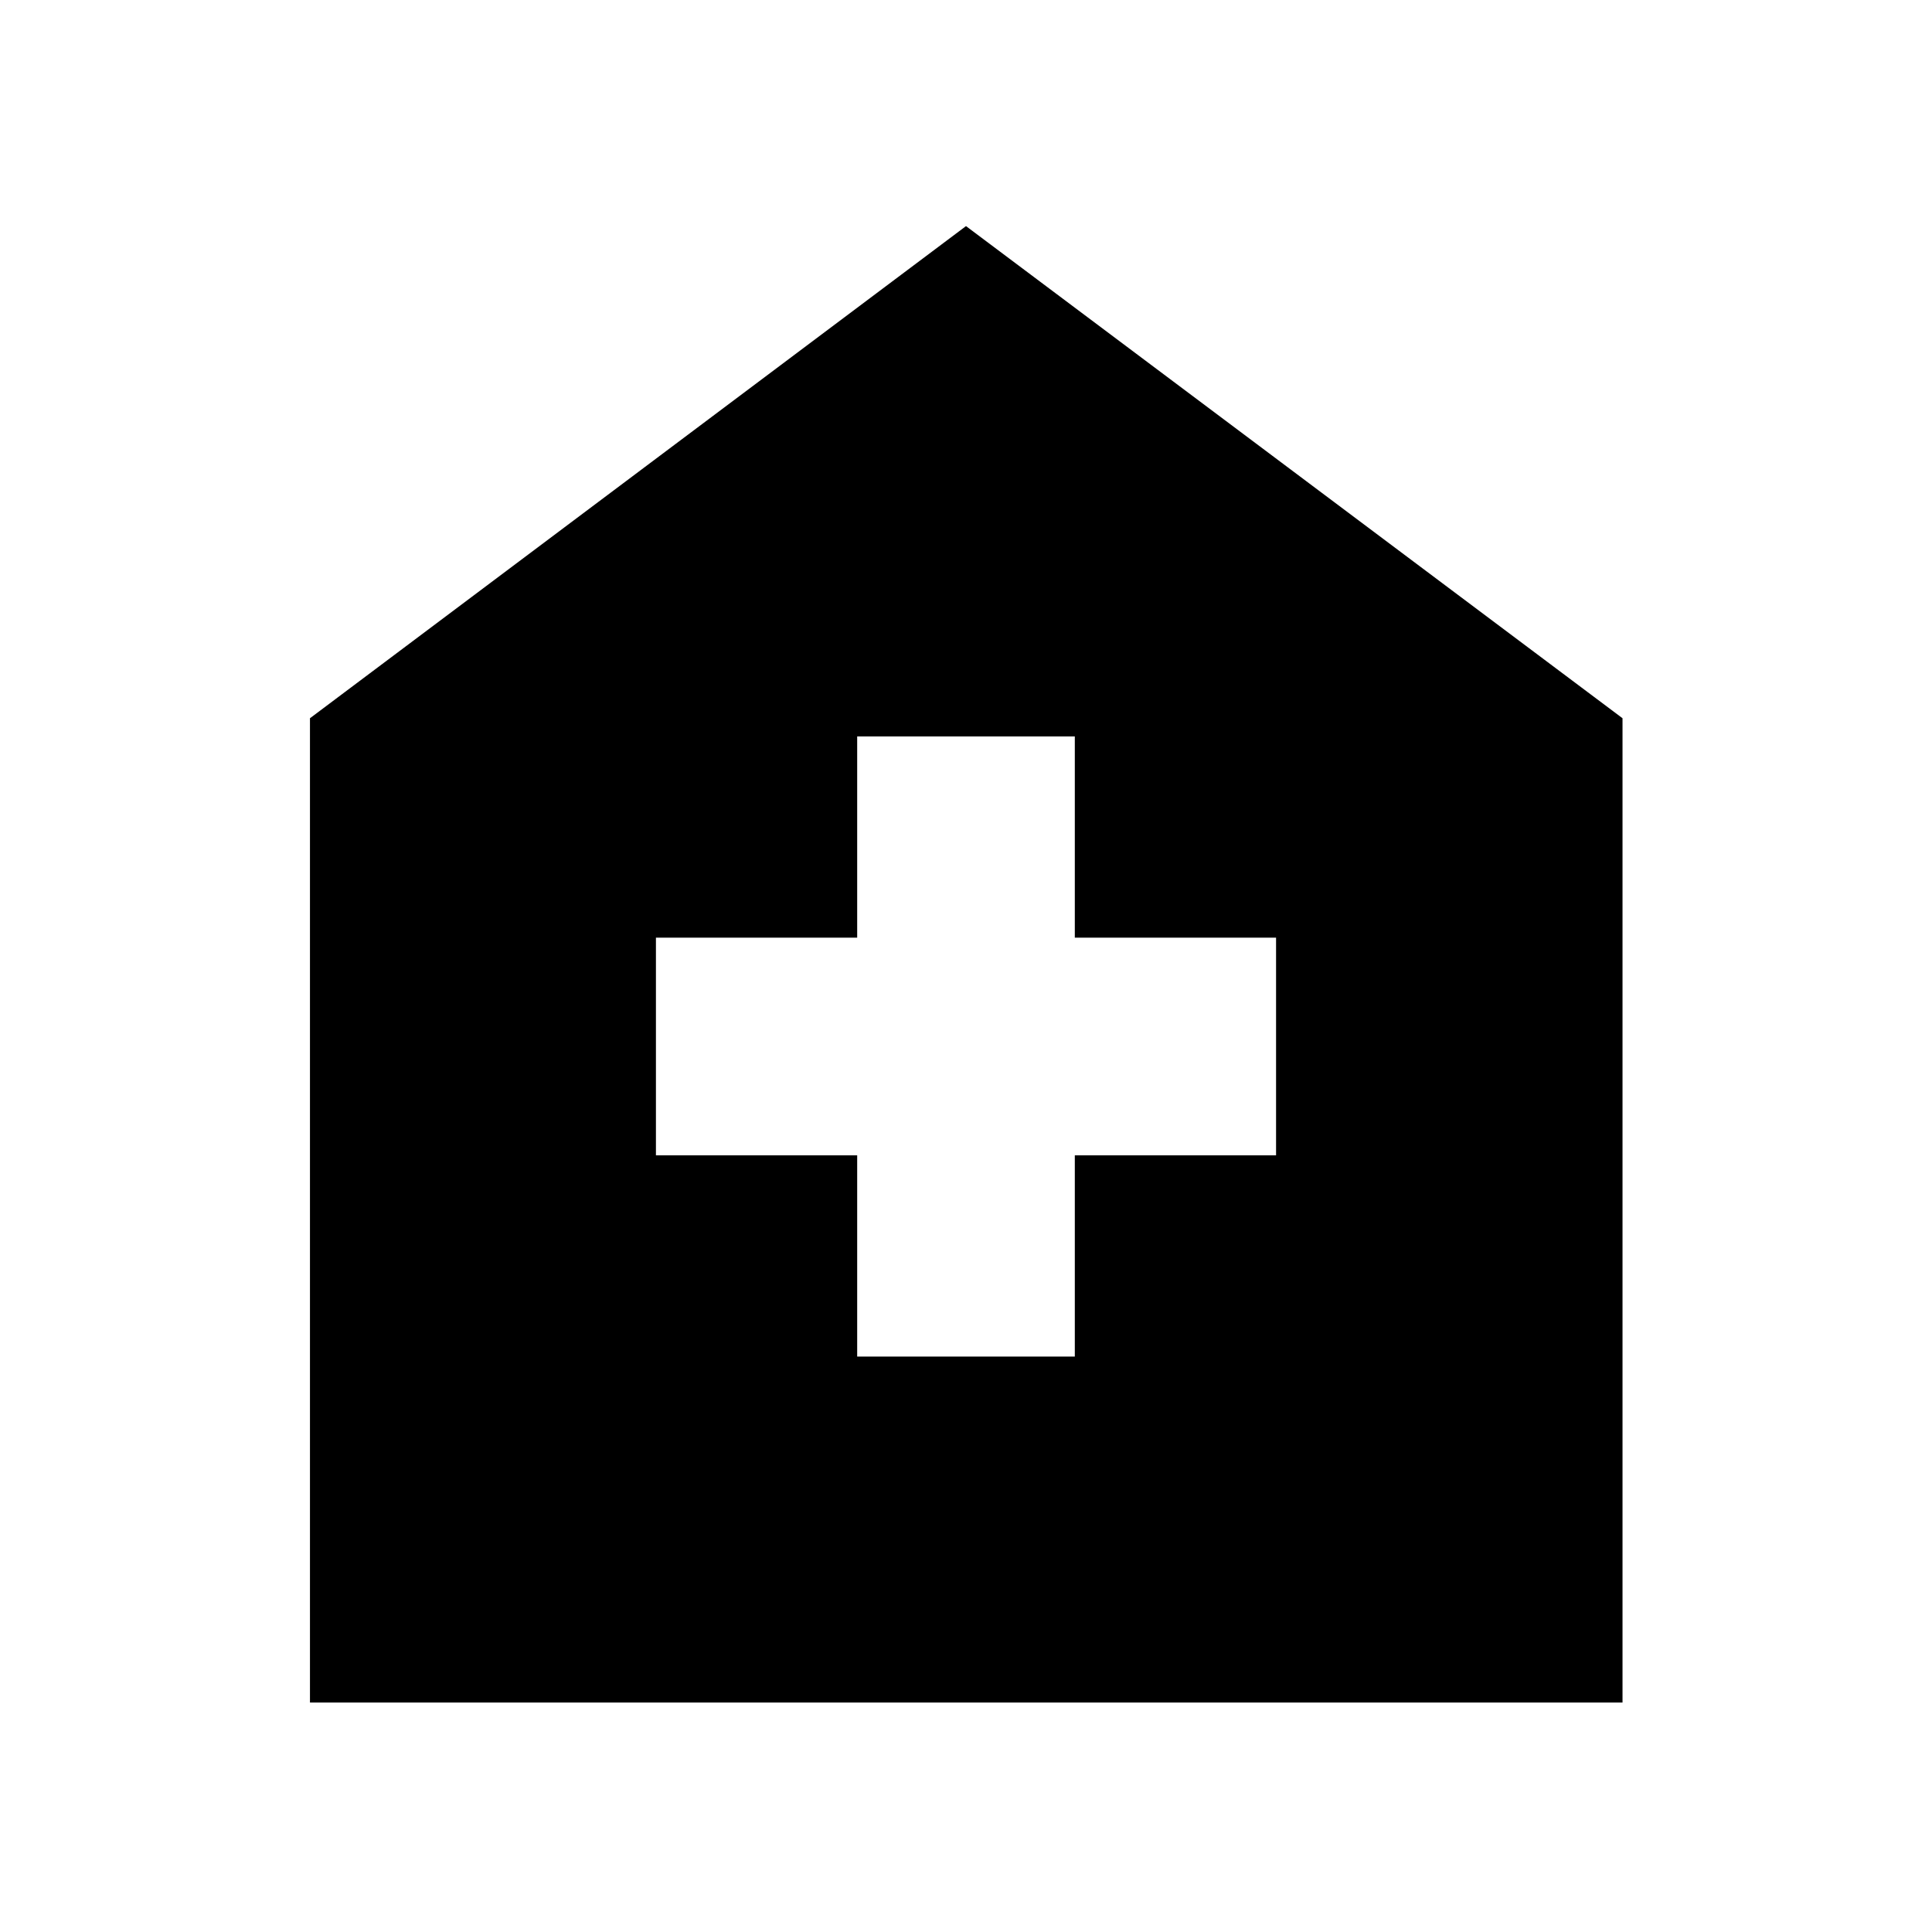<svg xmlns="http://www.w3.org/2000/svg" height="48" viewBox="0 -960 960 960" width="48"><path d="M425.93-285.93h108.14v-100h100v-108.14h-100v-100H425.93v100h-100v108.14h100v100ZM154.02-114.02v-489.09L480-847.65l326.22 244.54v489.09h-652.2Z"/></svg>